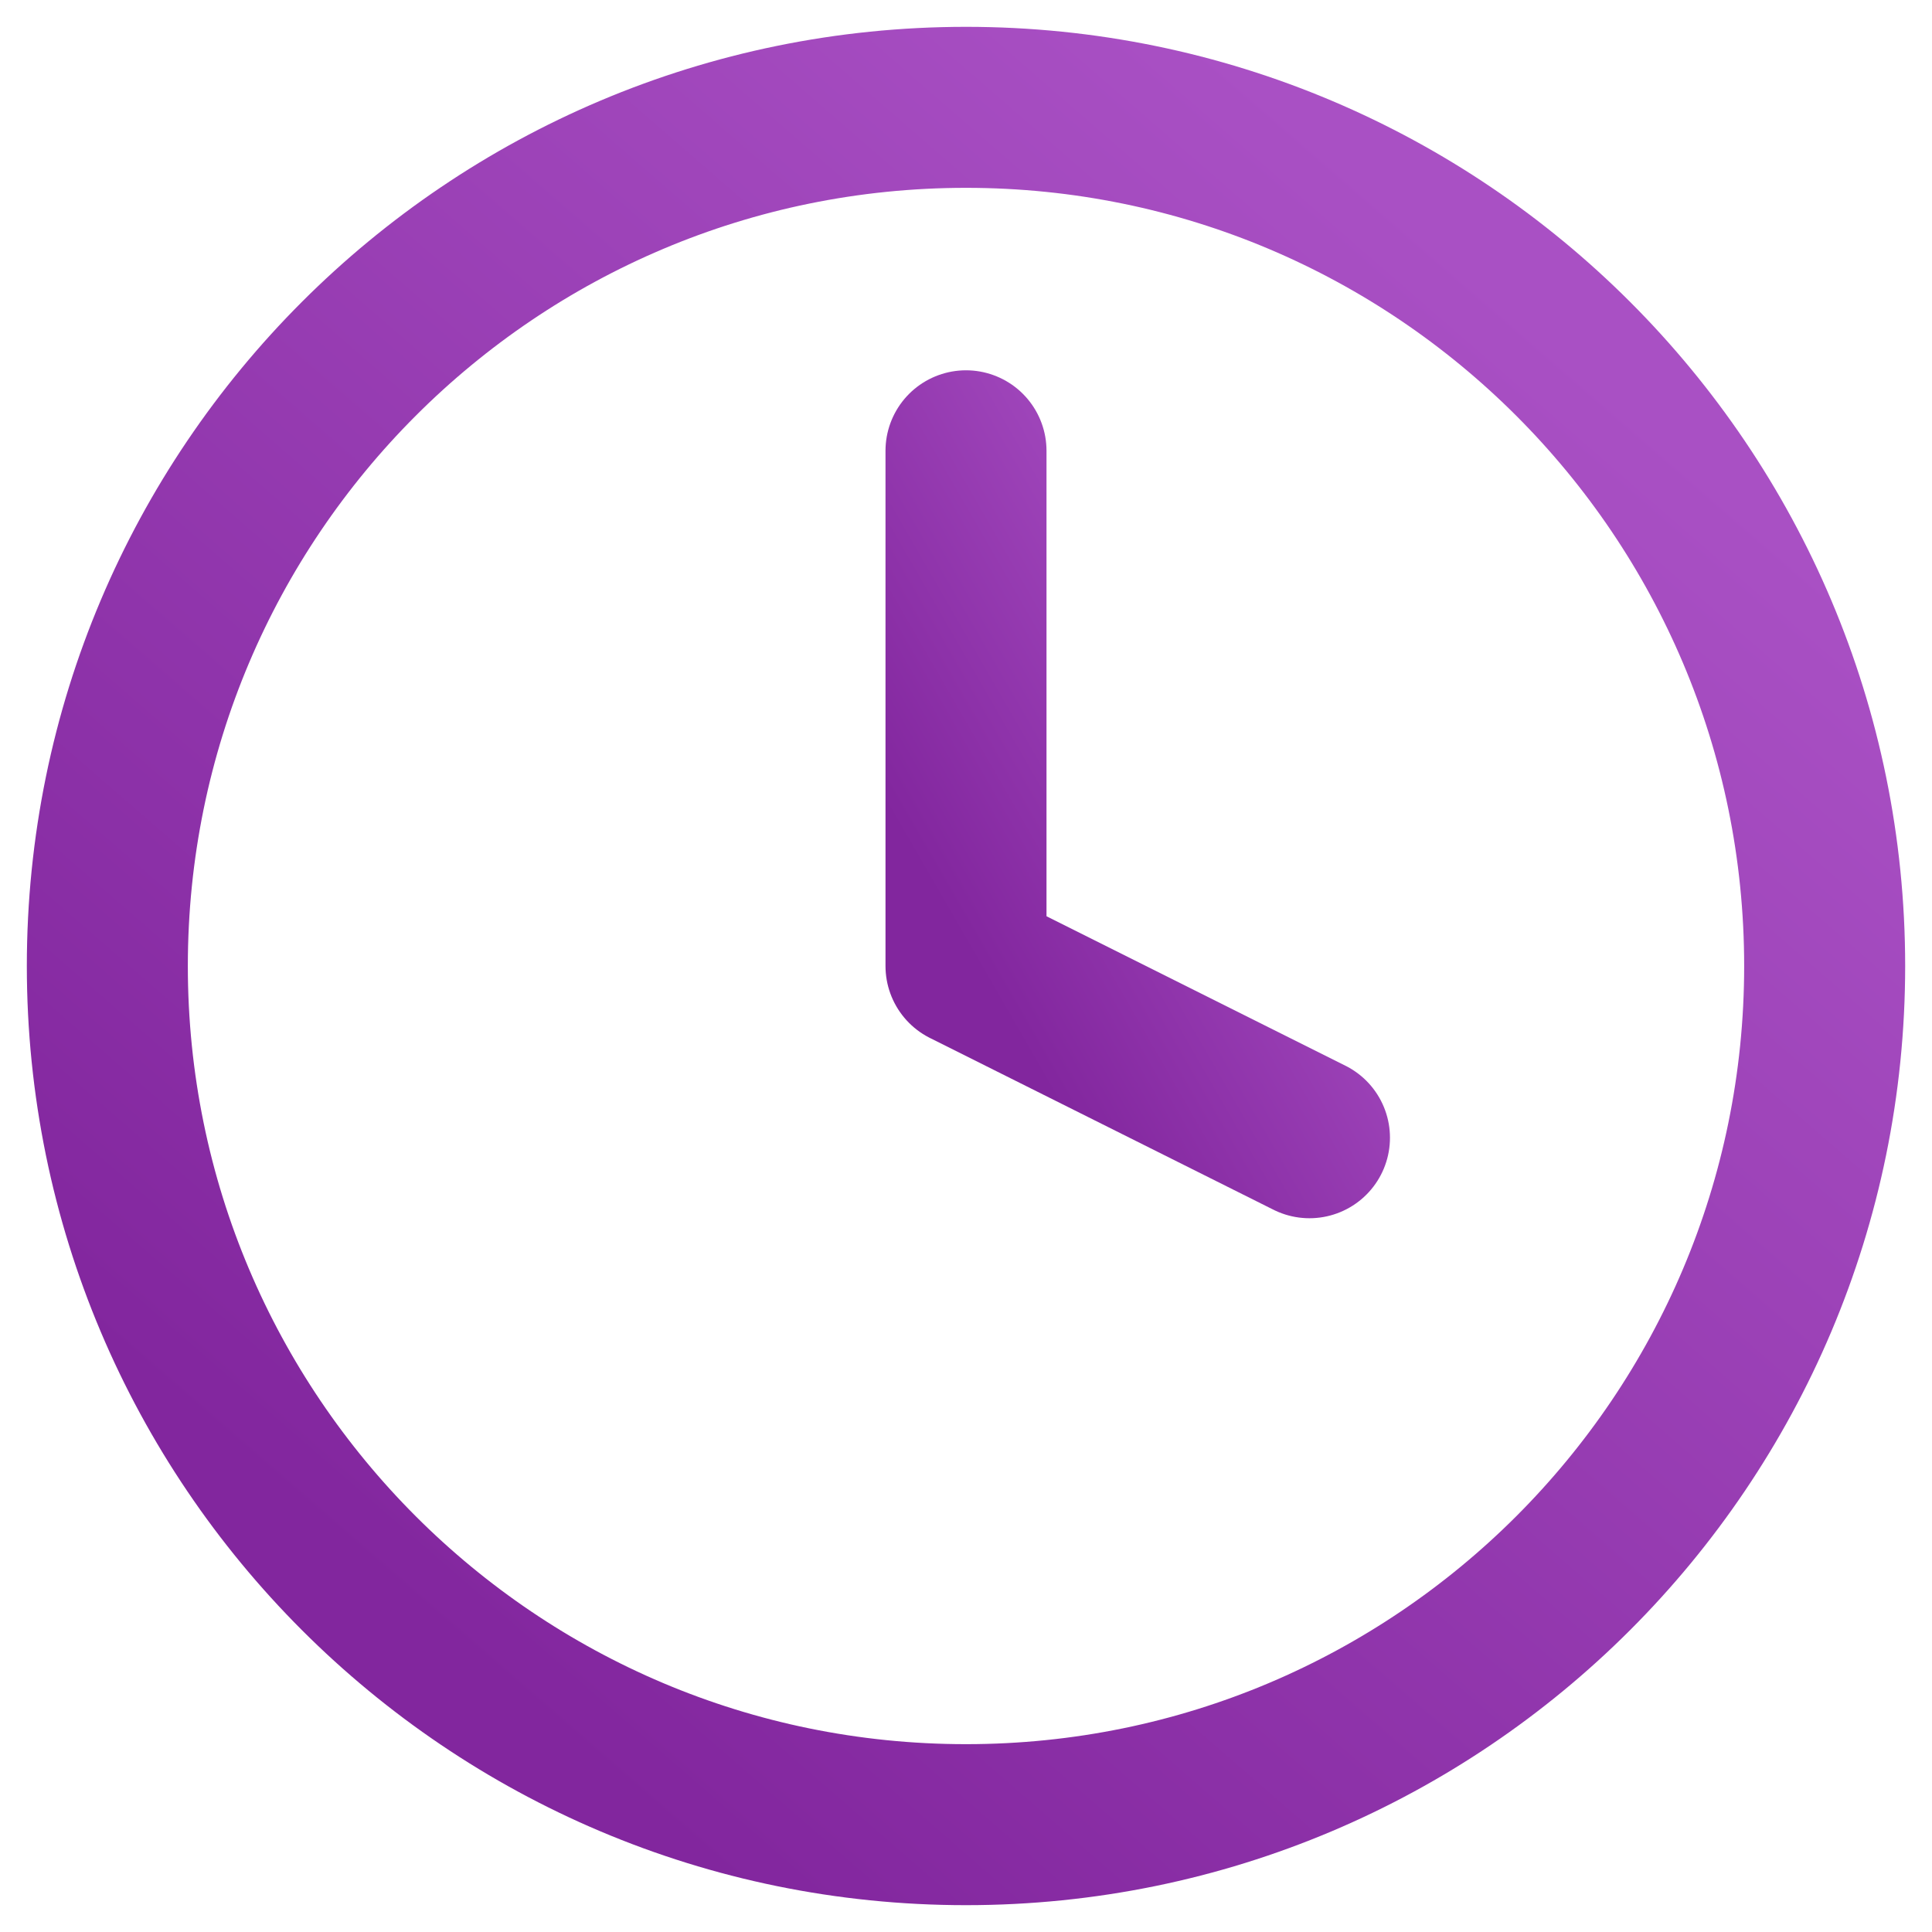 <svg width="36" height="36" viewBox="0 0 36 36" fill="none" xmlns="http://www.w3.org/2000/svg">
<g id="Group 447">
<path id="Vector" d="M18 34C26.837 34 34 26.837 34 18C34 9.163 26.837 2 18 2C9.163 2 2 9.163 2 18C2 26.837 9.163 34 18 34Z" stroke="url(#paint0_linear_1170_5)" stroke-width="3" stroke-linecap="round" stroke-linejoin="round"/>
<path id="Vector_2" d="M18 8.4V18L24.4 21.2" stroke="url(#paint1_linear_1170_5)" stroke-width="3" stroke-linecap="round" stroke-linejoin="round"/>
</g>
<defs>
<linearGradient id="paint0_linear_1170_5" x1="29.04" y1="6.32" x2="8.08" y2="30.48" gradientUnits="userSpaceOnUse">
<stop stop-color="#A950C4"/>
<stop offset="1" stop-color="#82269E"/>
</linearGradient>
<linearGradient id="paint1_linear_1170_5" x1="23.408" y1="10.128" x2="16.08" y2="14.351" gradientUnits="userSpaceOnUse">
<stop stop-color="#A950C4"/>
<stop offset="1" stop-color="#82269E"/>
</linearGradient>
</defs>
</svg>
